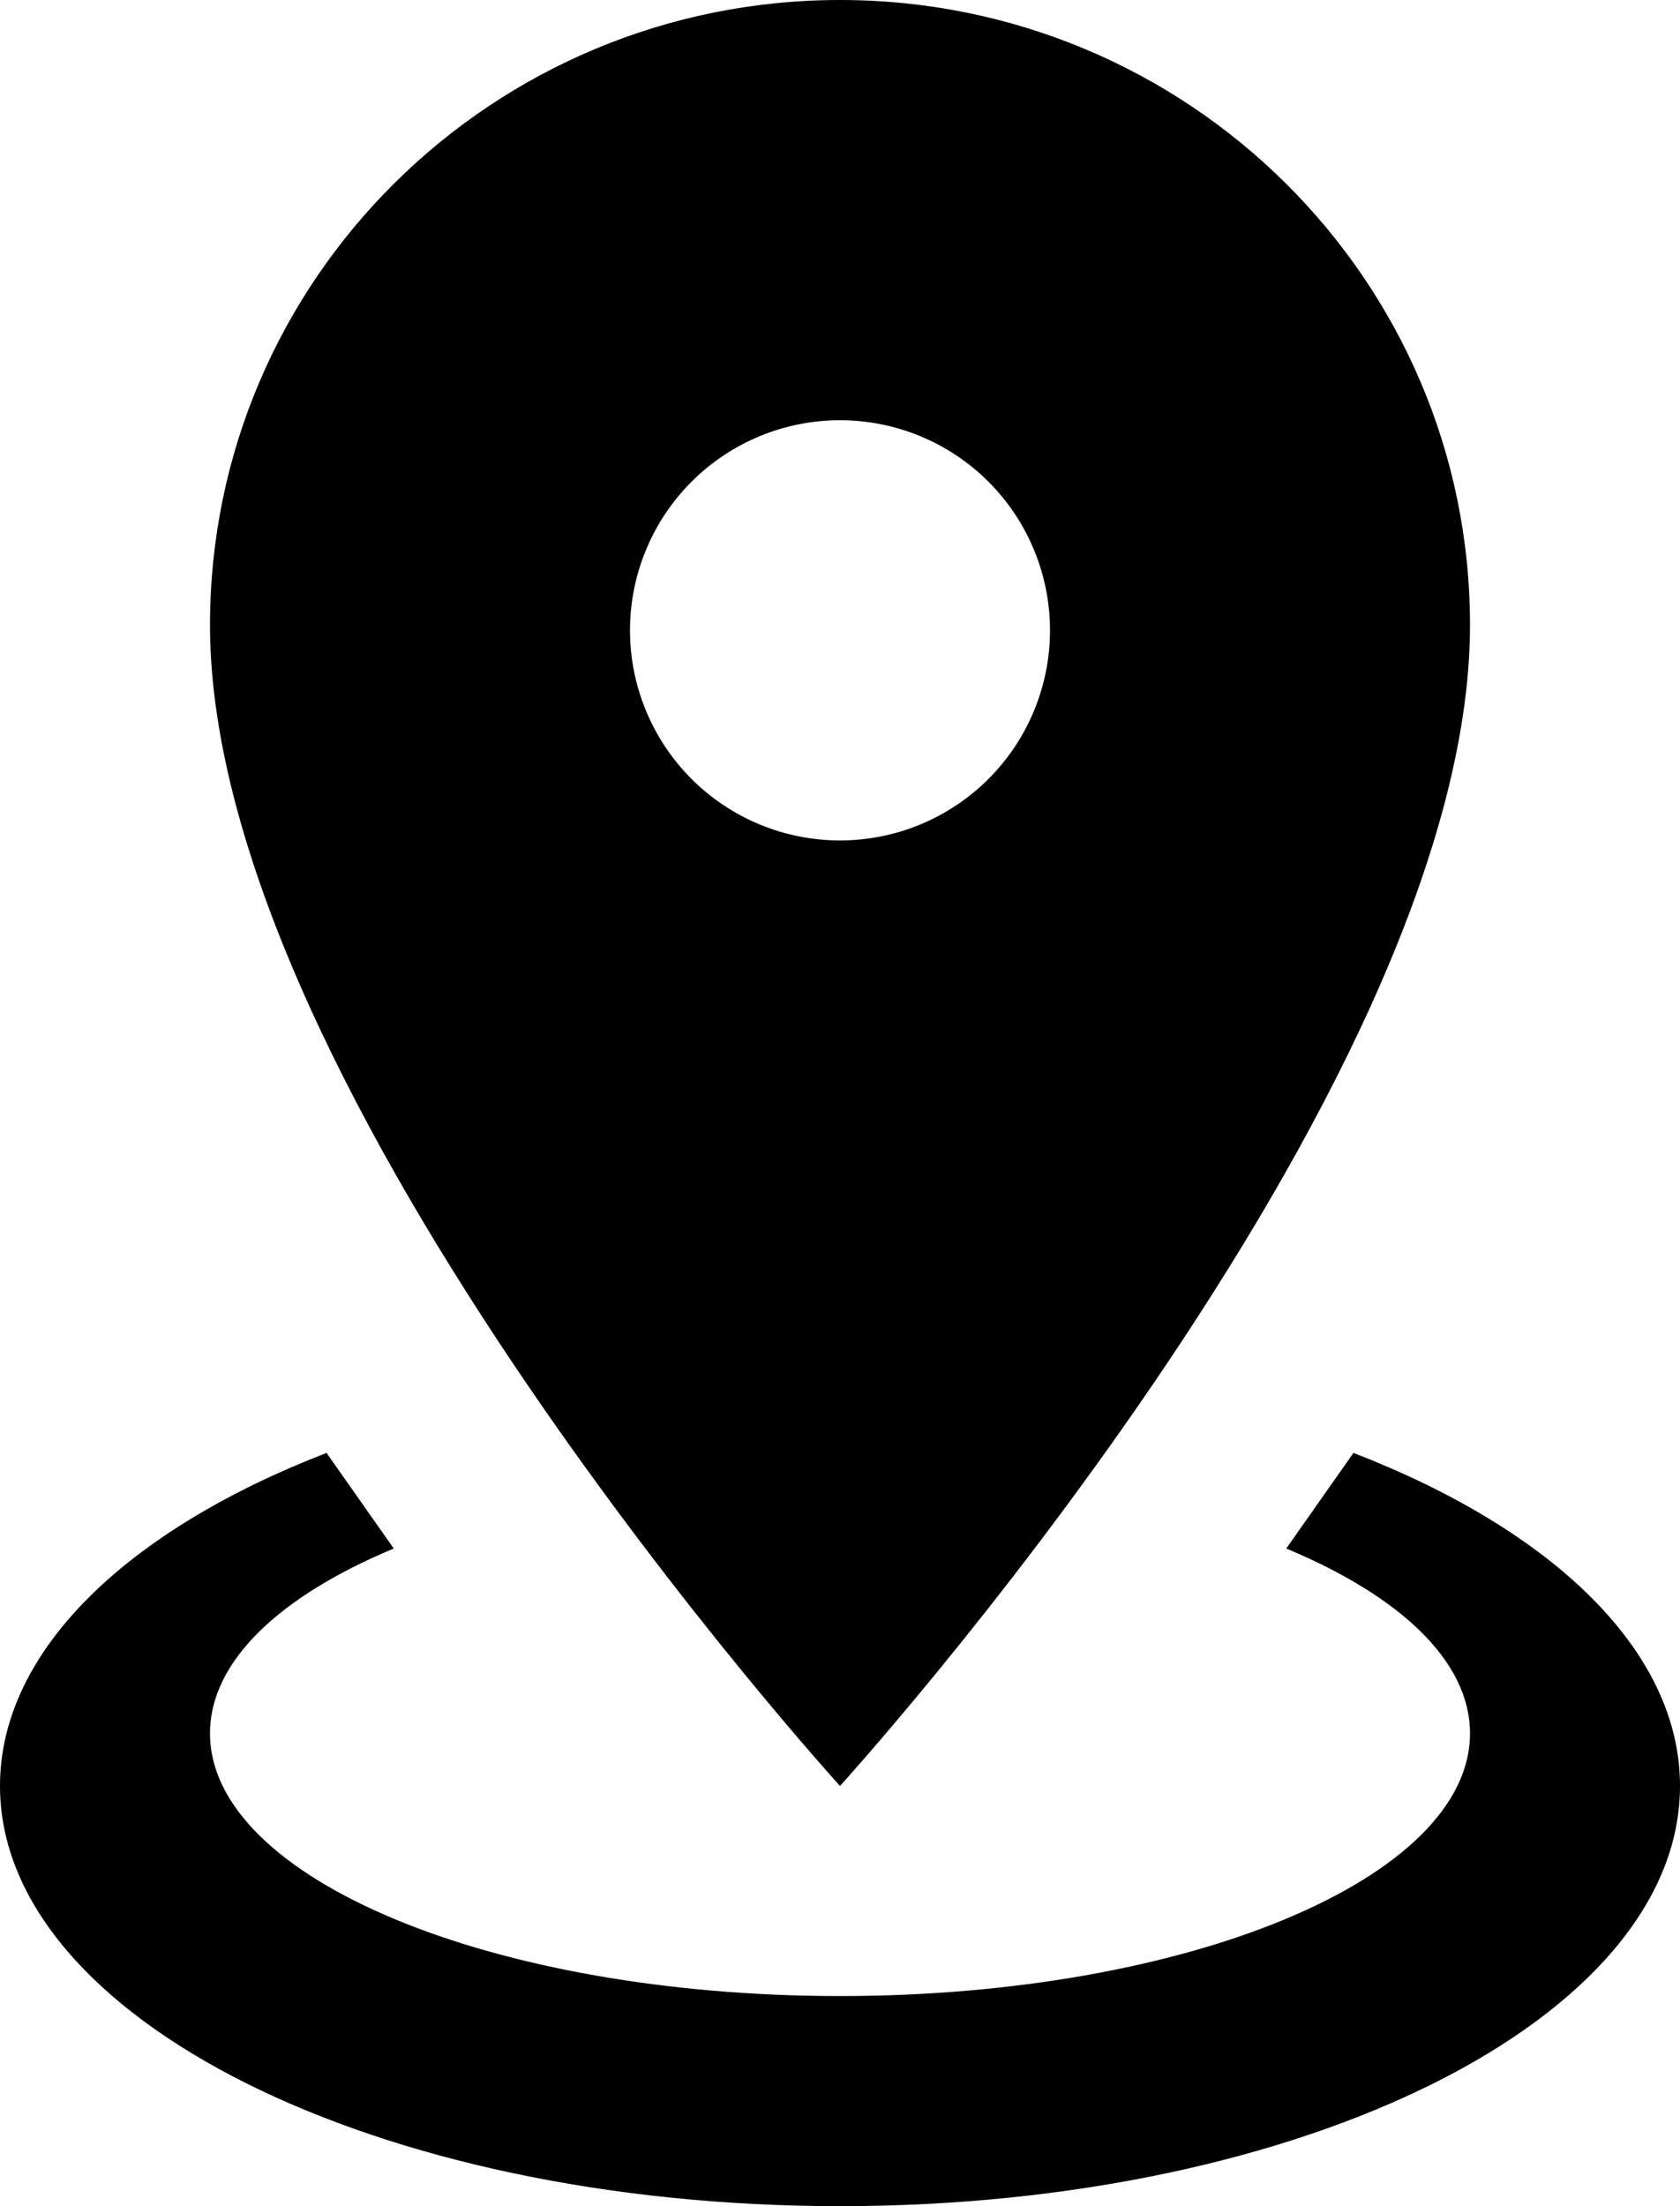 <svg width="48" height="63" viewBox="0 0 48 63" fill="none" xmlns="http://www.w3.org/2000/svg">
<path d="M24 0C33.93 0 42 7.98 42 17.85C42 31.23 24 51 24 51C24 51 6 31.23 6 17.85C6 7.98 14.07 0 24 0ZM24 12C22.409 12 20.883 12.632 19.757 13.757C18.632 14.883 18 16.409 18 18C18 19.591 18.632 21.117 19.757 22.243C20.883 23.368 22.409 24 24 24C25.591 24 27.117 23.368 28.243 22.243C29.368 21.117 30 19.591 30 18C30 16.409 29.368 14.883 28.243 13.757C27.117 12.632 25.591 12 24 12ZM48 51C48 57.63 37.26 63 24 63C10.74 63 0 57.63 0 51C0 47.13 3.66 43.68 9.33 41.49L11.25 44.22C8.01 45.57 6 47.43 6 49.5C6 53.64 14.07 57 24 57C33.93 57 42 53.64 42 49.5C42 47.43 39.99 45.57 36.75 44.22L38.67 41.49C44.34 43.68 48 47.13 48 51Z" fill="black"/>
</svg>
